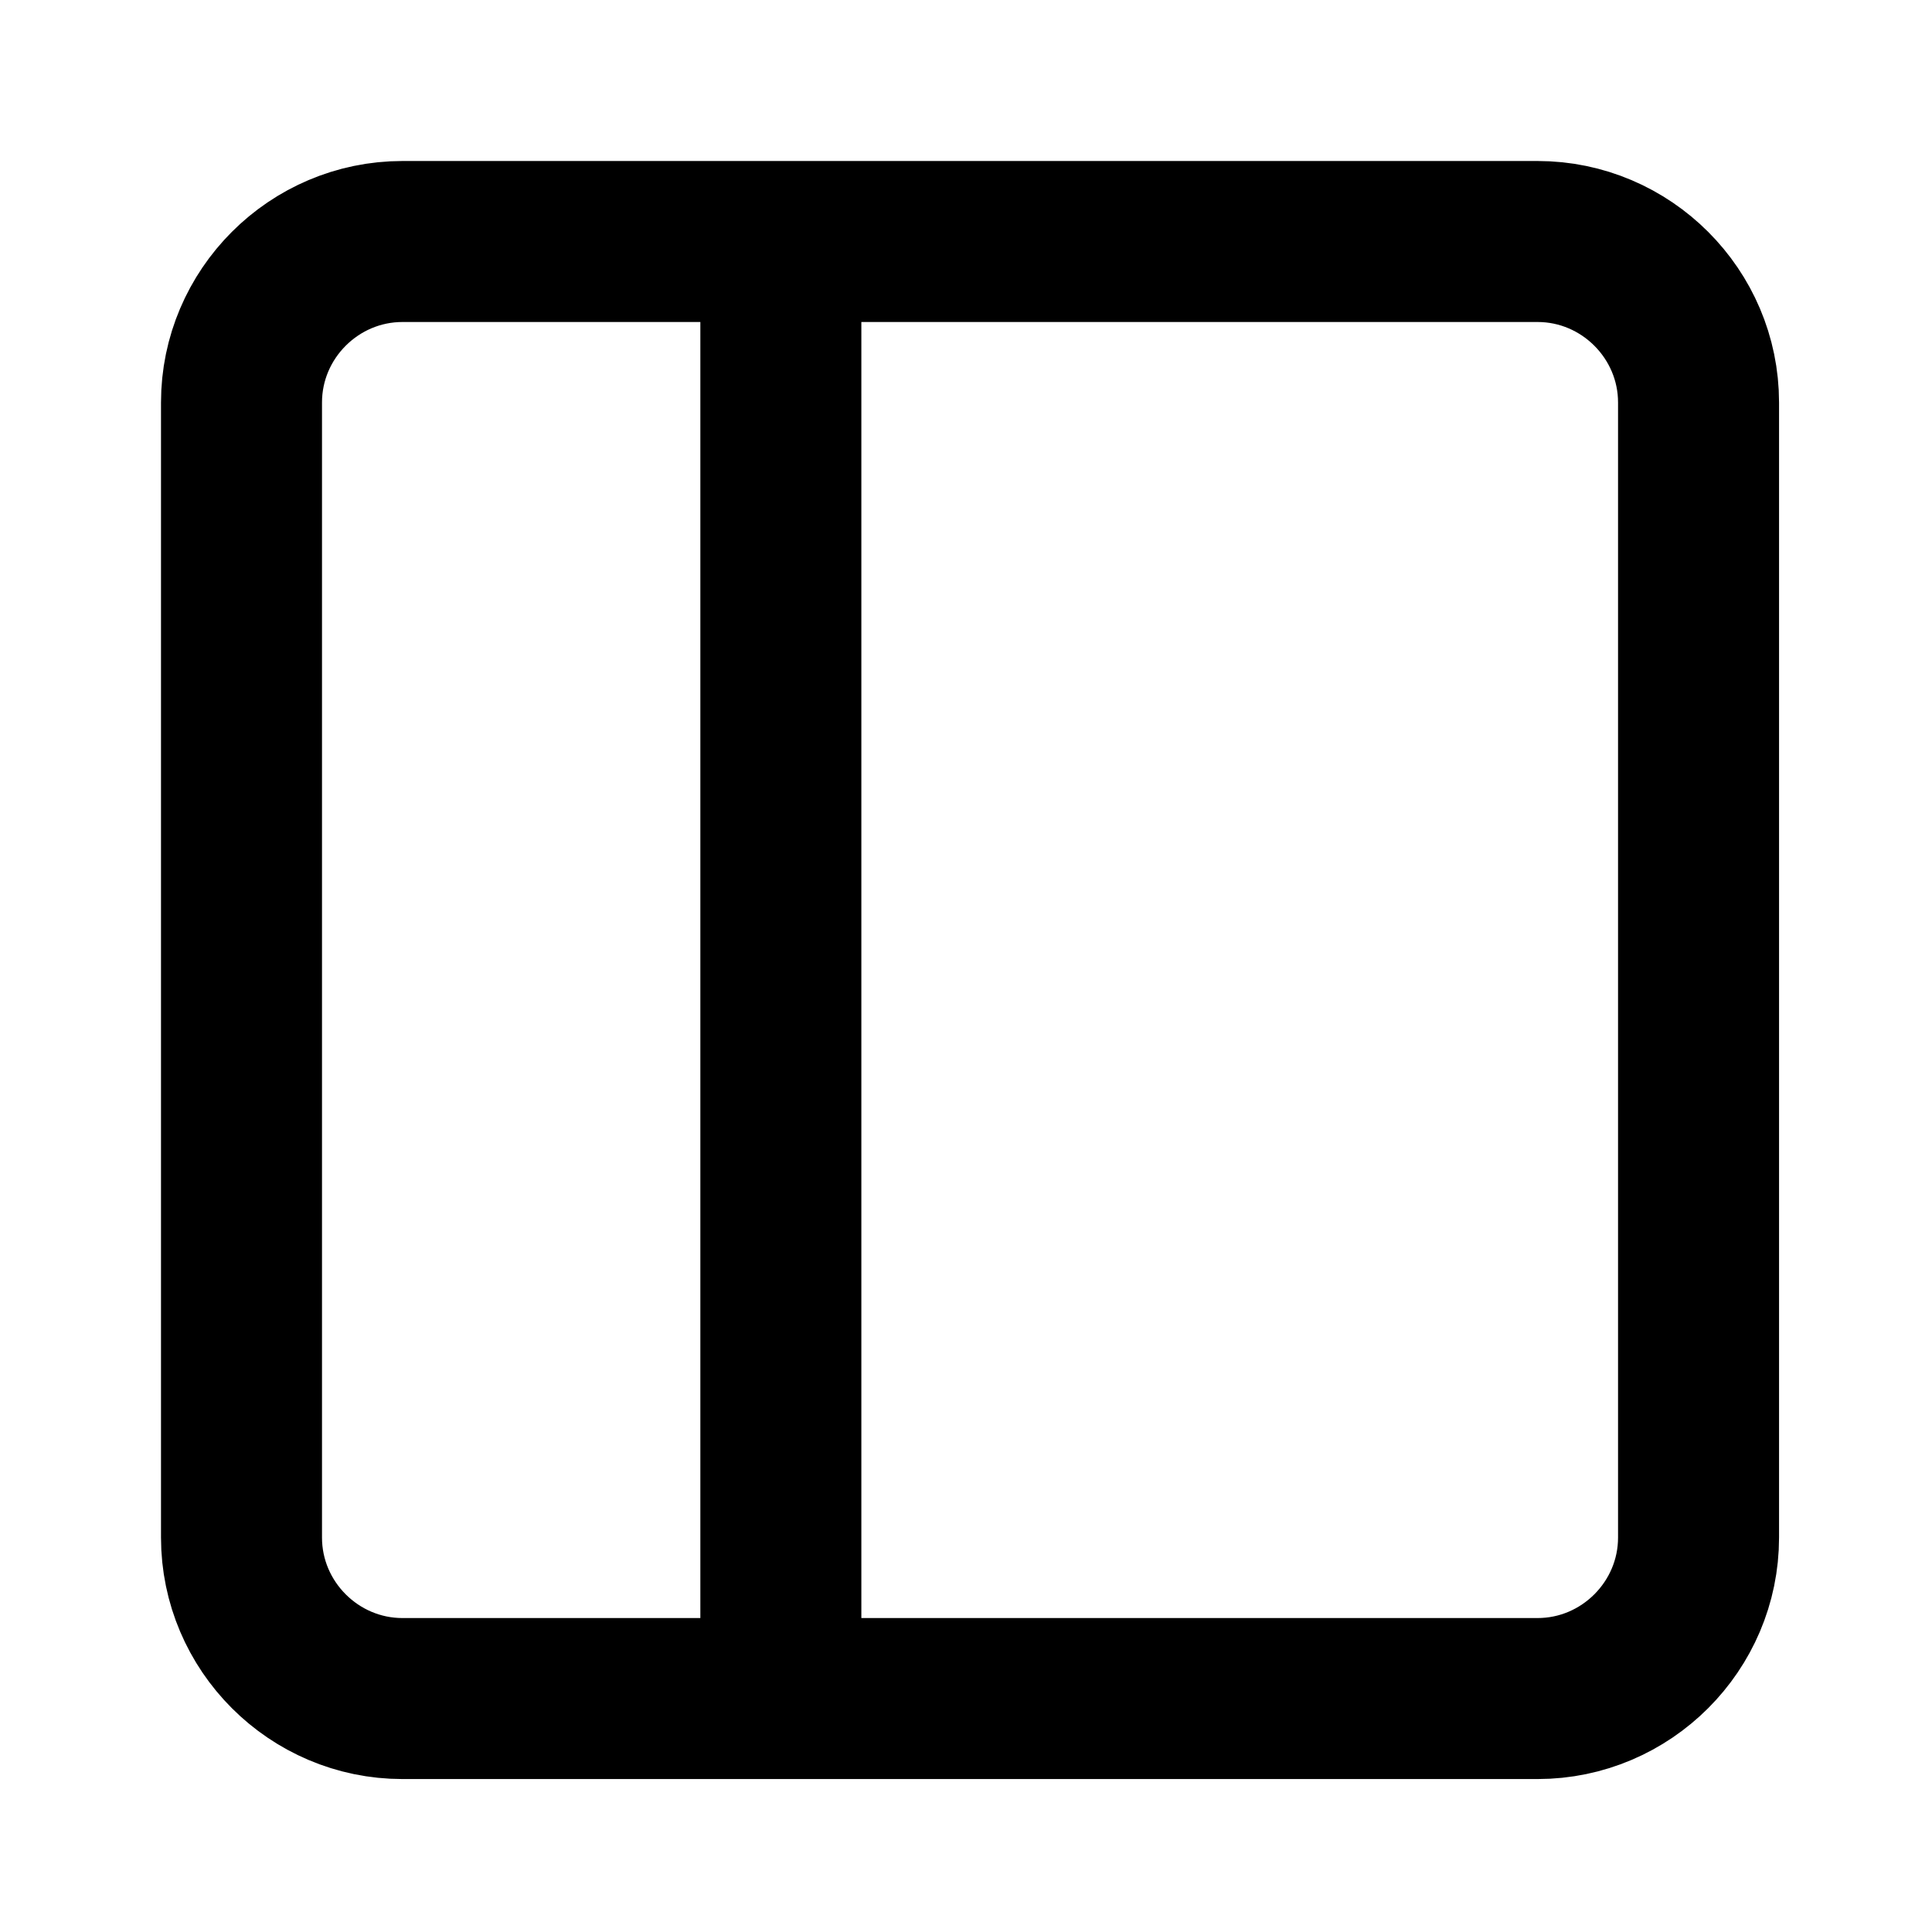 <svg xmlns="http://www.w3.org/2000/svg" viewBox="0 0 24 24" width="24" height="24" stroke="currentColor" fill="none" stroke-linecap="round" stroke-linejoin="round" stroke-width="2">
  <path d="M3,5c0-1.1.9-2,2-2h14.1c1.1,0,2,.9,2,2v14.1c0,1.1-.9,2-2,2H5c-1.1,0-2-.9-2-2V5ZM9.7,3v18.1"/>
</svg>
